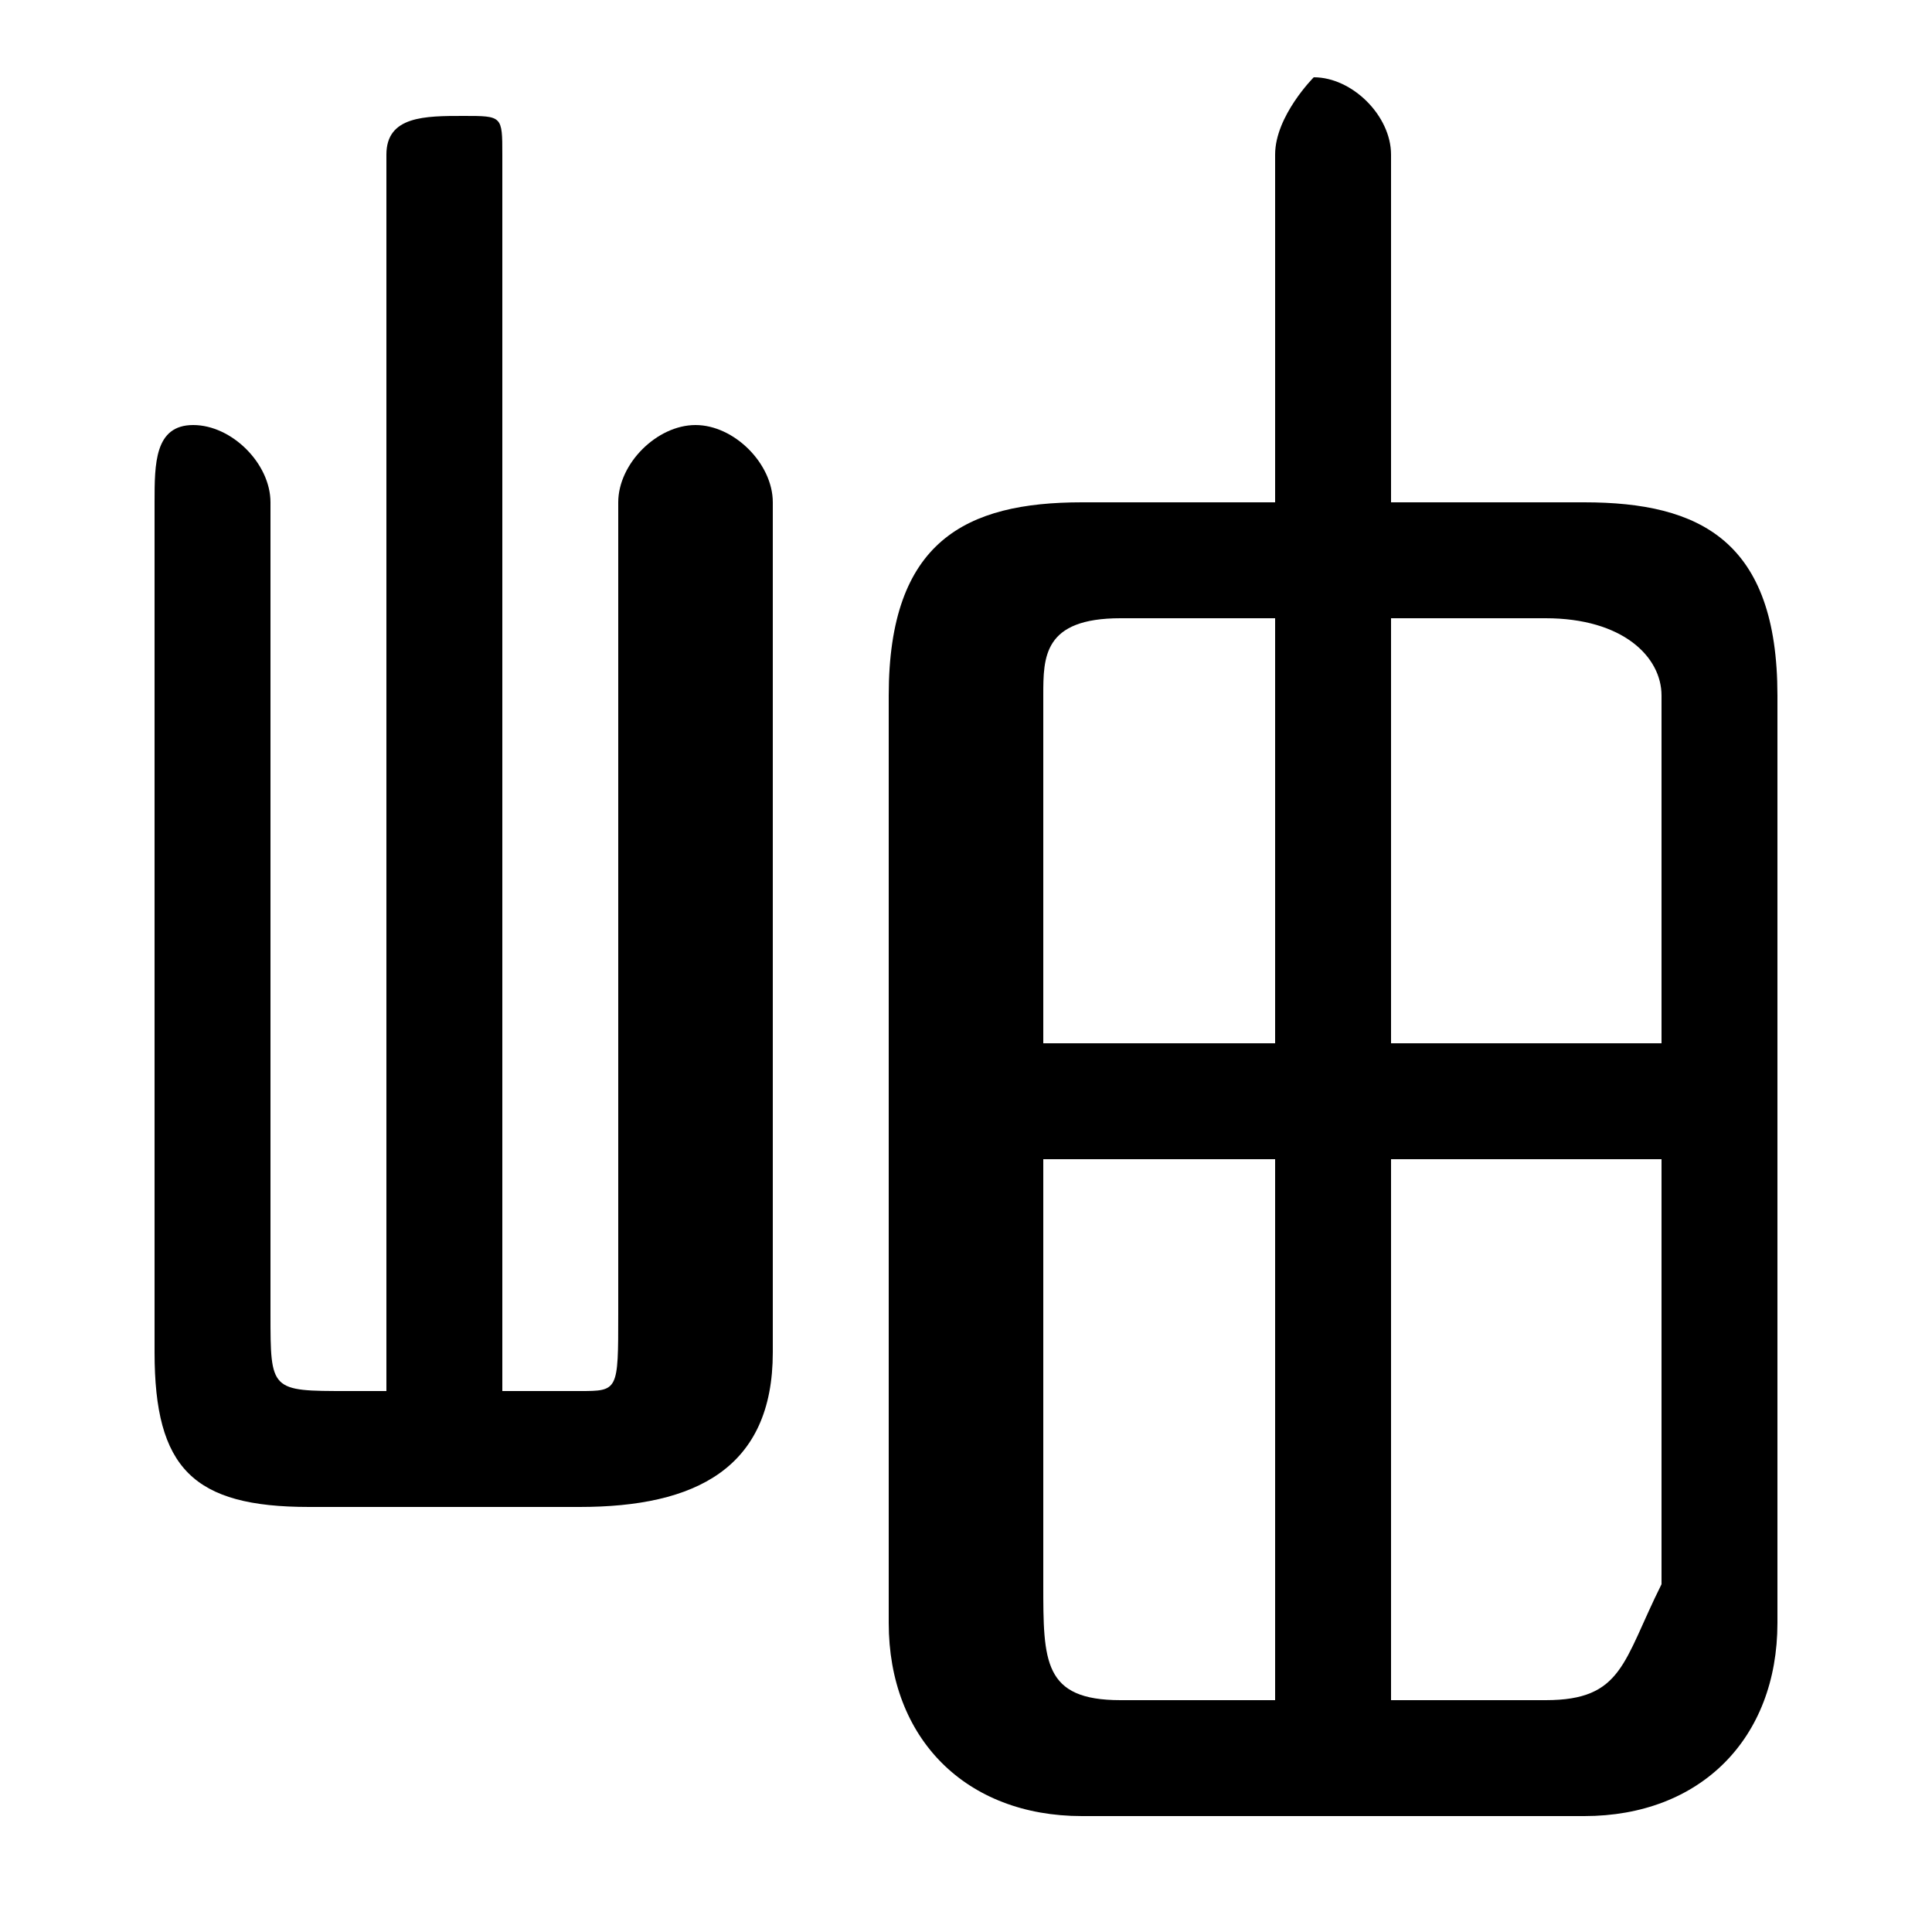 <svg xmlns="http://www.w3.org/2000/svg" viewBox="0 -44.0 50.0 50.0">
    <rect x="0" y="-44.0" width="50.0" height="50.0" fill="#808080" stroke="none"/>
    <g transform="scale(1, -1)">
        <!-- ボディの枠 -->
        <rect x="0" y="-6.0" width="50.0" height="50.0"
            stroke="white" fill="white"/>
        <!-- グリフ座標系の原点 -->
        <circle cx="0" cy="0" r="5" fill="white"/>
        <!-- グリフのアウトライン -->
        <g style="fill:black;stroke:#000000;stroke-width:0;stroke-linecap:round;stroke-linejoin:round;">
        <path d="M 36.0 31.0 L 36.0 40.0 C 36.0 41.0 35.0 42.0 34.0 42.0 C 34.0 42.0 33.0 41.0 33.0 40.0 L 33.0 31.0 L 28.0 31.0 C 25.0 31.0 23.0 30.0 23.0 26.0 L 23.0 2.0 C 23.0 -1.0 25.0 -3.0 28.0 -3.0 L 41.0 -3.0 C 44.0 -3.0 46.0 -1.0 46.0 2.0 L 46.0 26.0 C 46.0 30.0 44.0 31.0 41.0 31.0 Z M 36.0 0.0 L 36.0 14.0 L 43.0 14.0 L 43.0 3.0 C 42.0 1.0 42.0 0.0 40.0 0.0 Z M 43.0 17.0 L 36.0 17.0 L 36.0 28.0 L 40.0 28.0 C 42.0 28.0 43.0 27.0 43.0 26.0 Z M 33.0 28.0 L 33.0 17.0 L 27.0 17.0 L 27.0 26.0 C 27.0 27.0 27.0 28.0 29.0 28.0 Z M 27.0 14.0 L 33.0 14.0 L 33.0 0.0 L 29.0 0.0 C 27.0 0.0 27.0 1.0 27.0 3.0 Z M 13.0 8.0 L 13.0 40.0 C 13.0 41.0 13.0 41.0 12.0 41.0 C 11.0 41.0 10.0 41.0 10.0 40.0 L 10.0 8.0 L 9.0 8.0 C 7.0 8.0 7.0 8.0 7.0 10.0 L 7.0 31.0 C 7.0 32.0 6.0 33.0 5.0 33.0 C 4.0 33.0 4.0 32.0 4.0 31.0 L 4.0 9.0 C 4.0 6.0 5.0 5.0 8.0 5.0 L 15.0 5.0 C 18.0 5.0 20.0 6.0 20.0 9.0 L 20.0 31.0 C 20.0 32.0 19.0 33.0 18.0 33.0 C 17.0 33.0 16.0 32.0 16.0 31.0 L 16.0 10.0 C 16.0 8.0 16.0 8.0 15.0 8.0 Z"/>
    </g>
    </g>
</svg>
